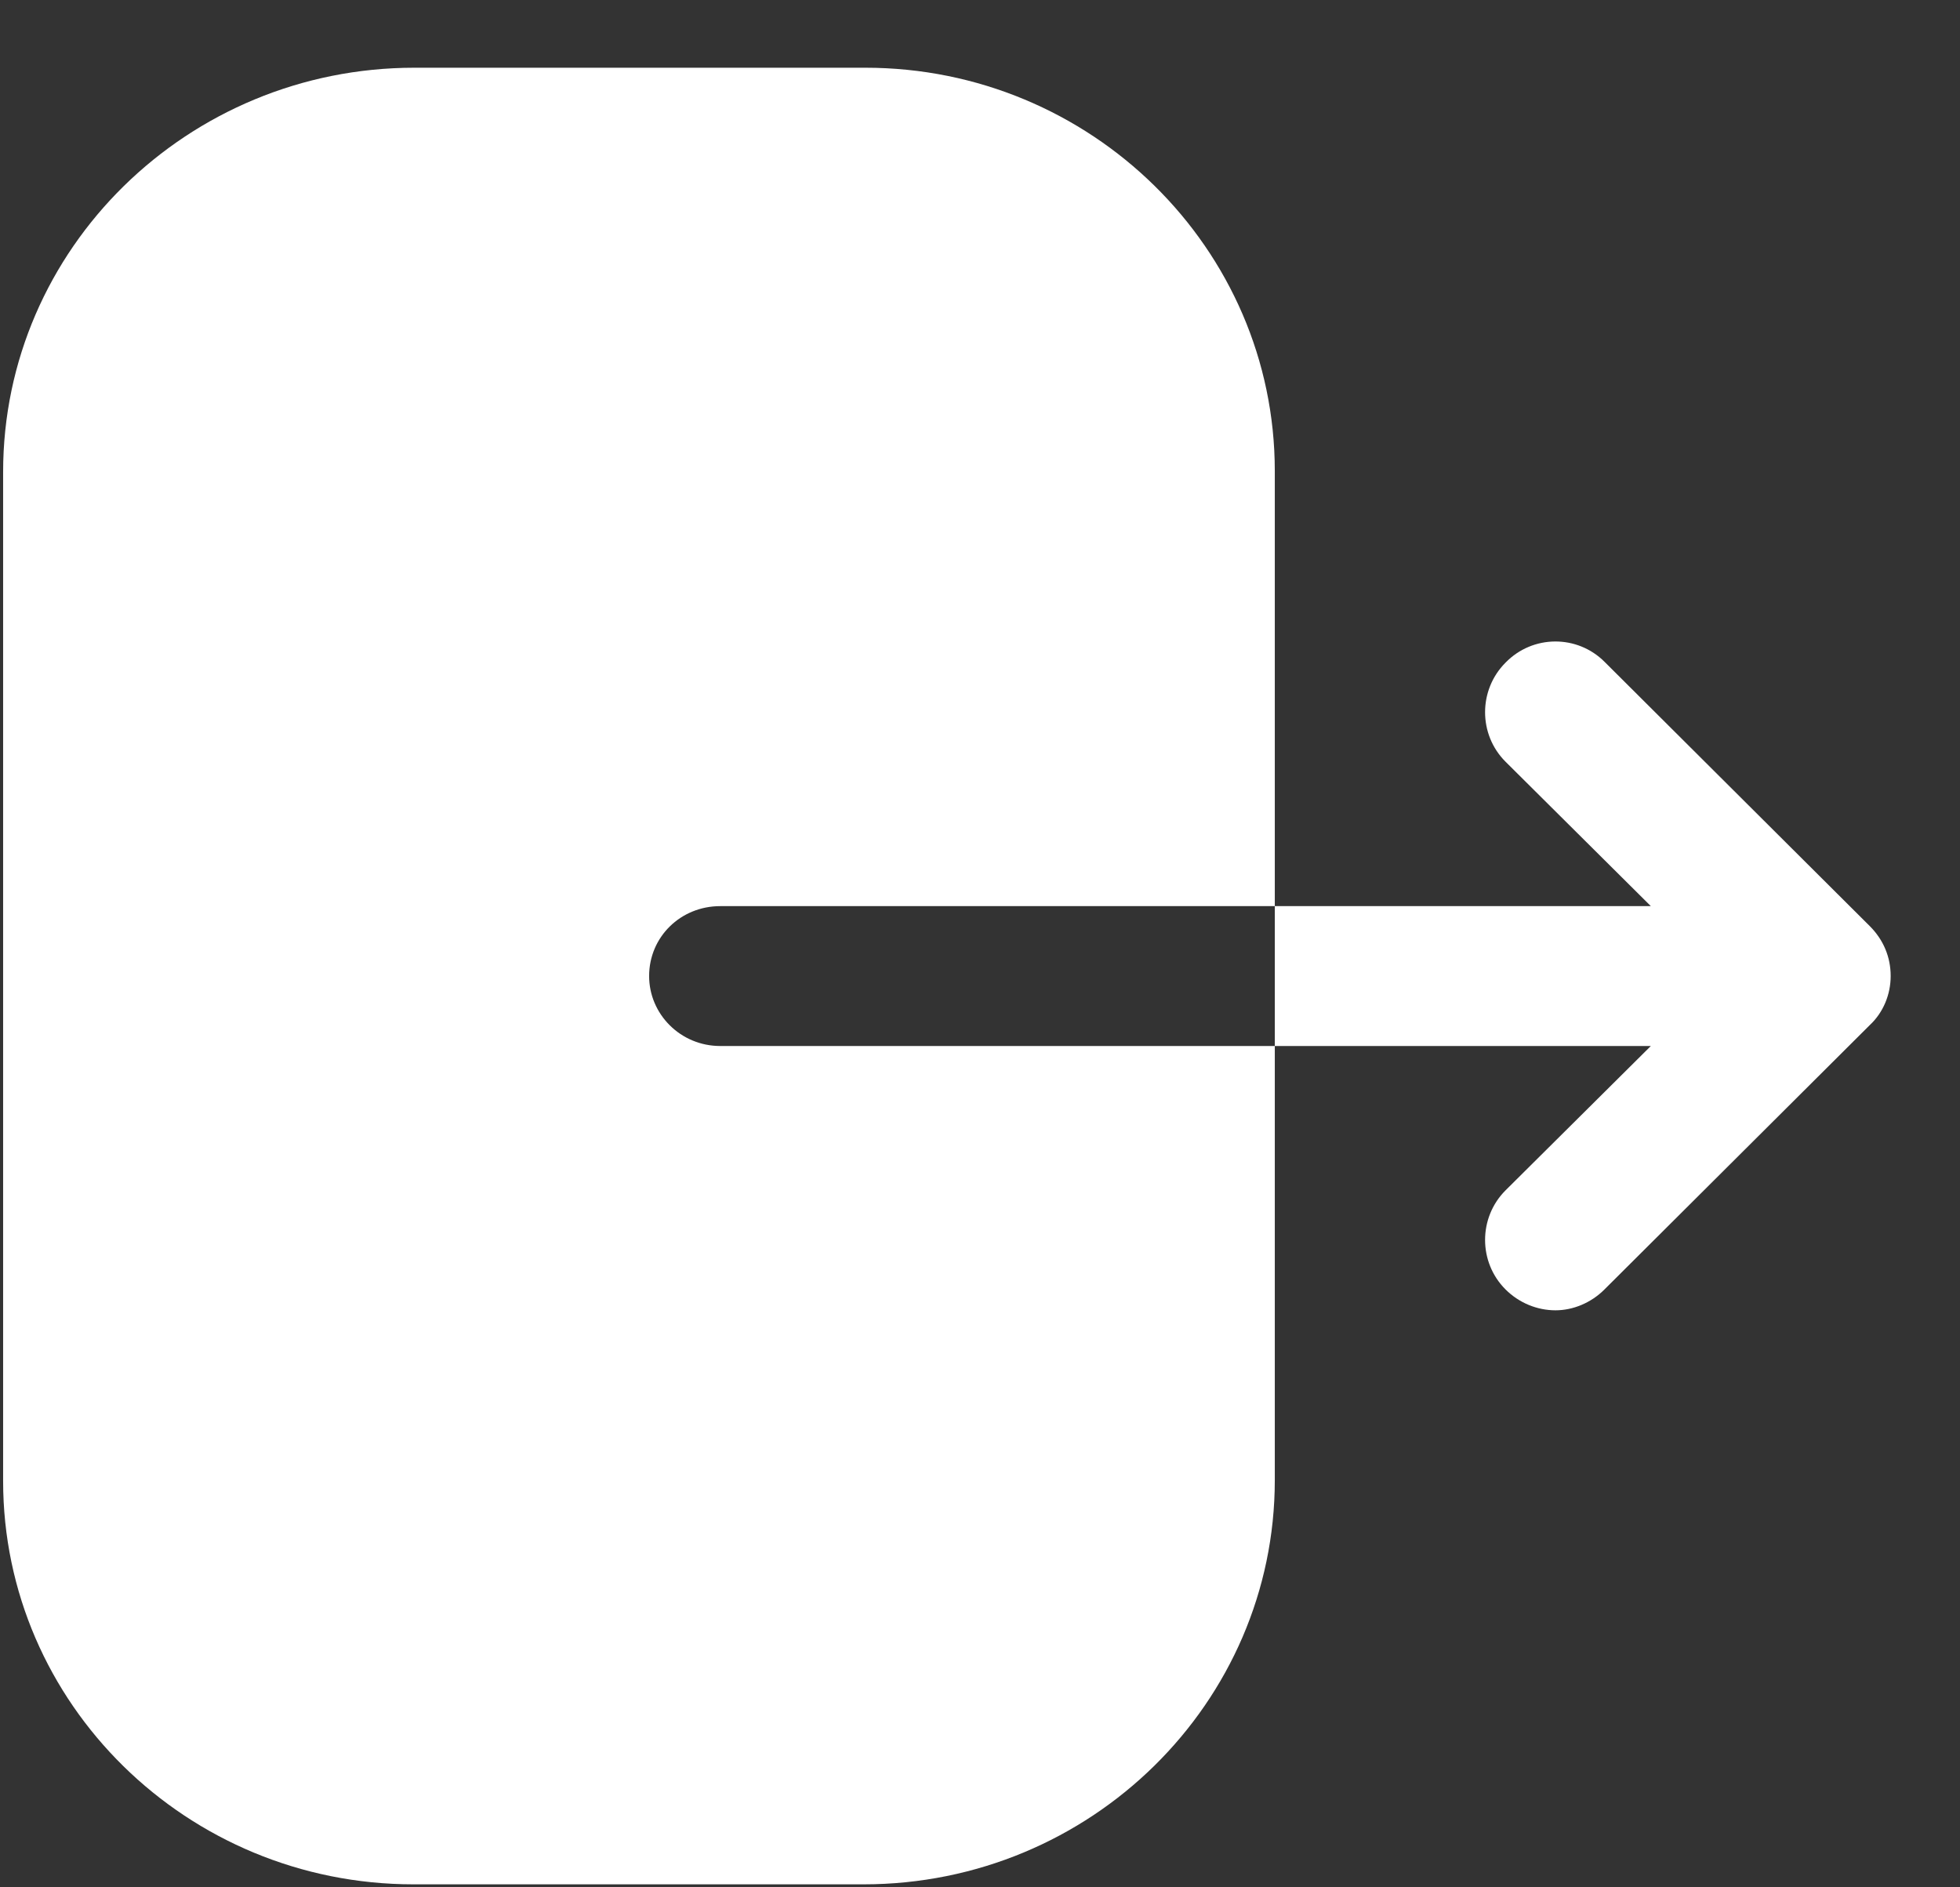 <svg width="27" height="26" viewBox="0 0 27 26" fill="none" xmlns="http://www.w3.org/2000/svg">
<rect x="0" y="0" width="27" height="26" fill="#333333" stroke="none"/>
<path d="M11.921 0.933C15.027 0.933 17.561 3.423 17.561 6.489V12.483H9.922C9.375 12.483 8.942 12.908 8.942 13.446C8.942 13.972 9.375 14.41 9.922 14.41H17.561V20.391C17.561 23.456 15.027 25.959 11.896 25.959H5.696C2.576 25.959 0.043 23.469 0.043 20.403V6.502C0.043 3.423 2.589 0.933 5.708 0.933H11.921ZM20.739 9.129C21.115 8.742 21.728 8.742 22.103 9.117L25.757 12.758C25.945 12.946 26.045 13.184 26.045 13.446C26.045 13.697 25.945 13.947 25.757 14.122L22.103 17.763C21.916 17.951 21.665 18.051 21.428 18.051C21.177 18.051 20.927 17.951 20.739 17.763C20.364 17.388 20.364 16.775 20.739 16.399L22.741 14.41H17.561V12.483H22.741L20.739 10.493C20.364 10.118 20.364 9.505 20.739 9.129Z" fill="white"/>
</svg>
